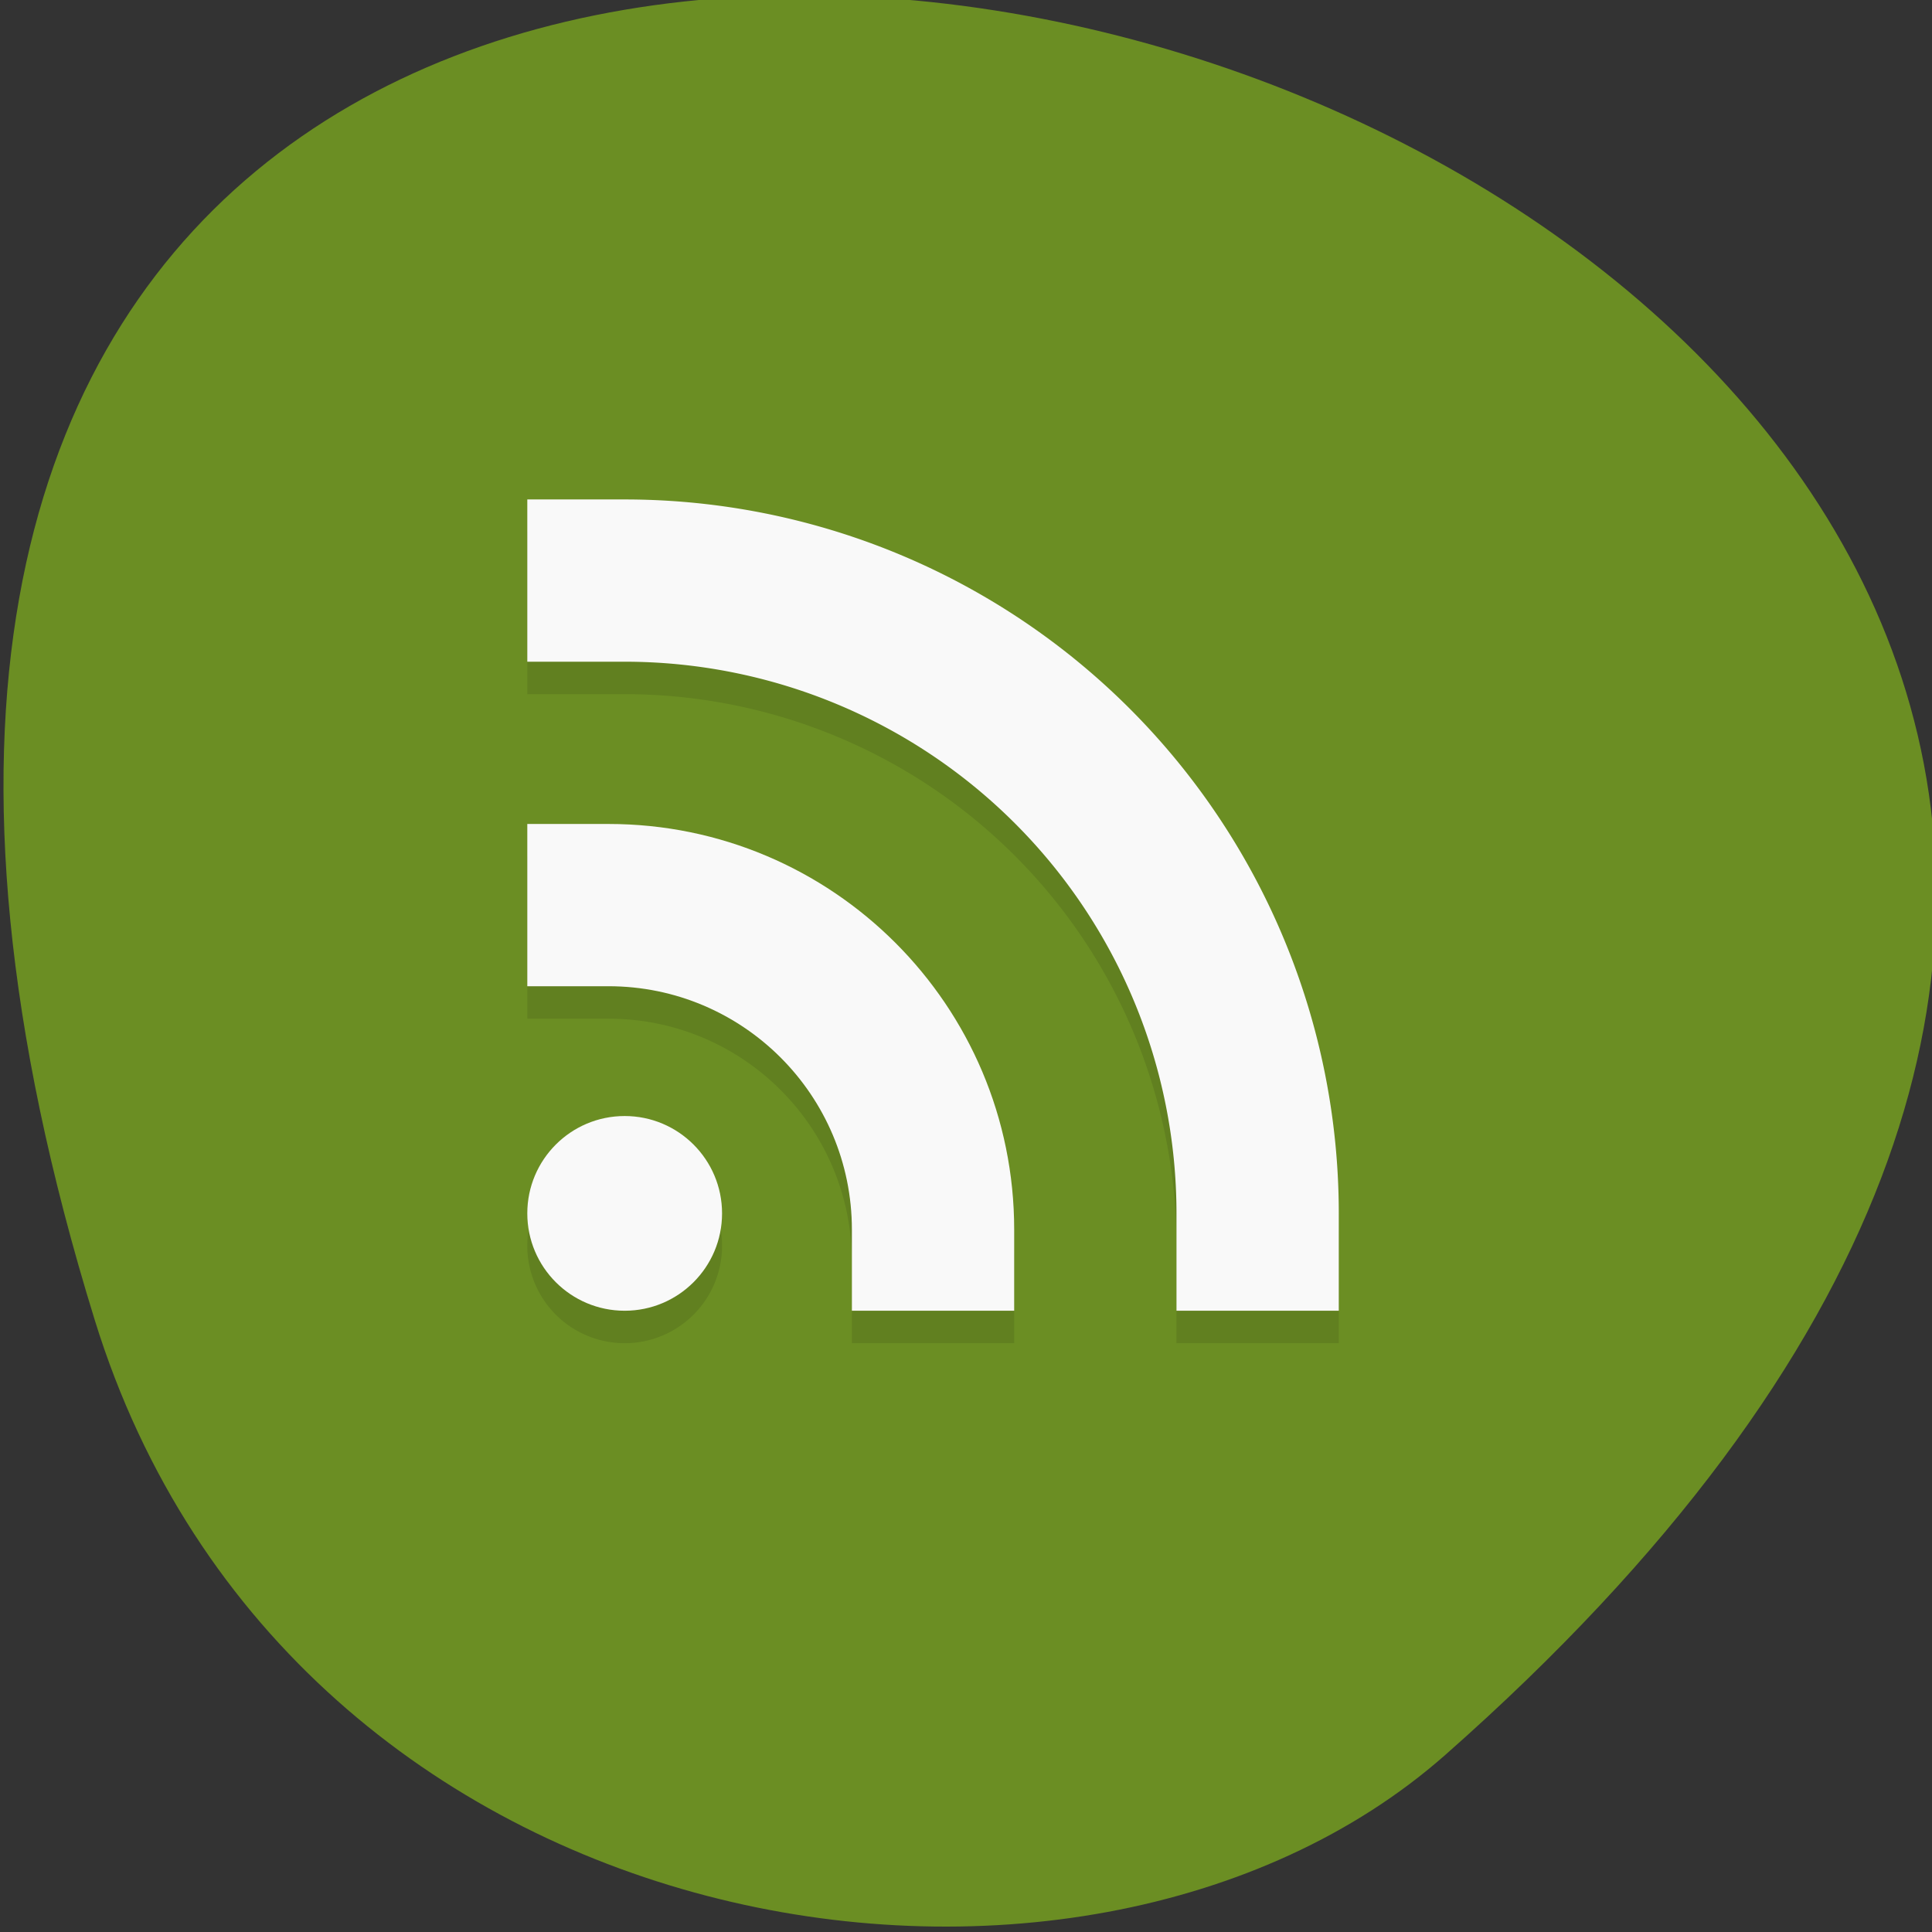 <svg xmlns="http://www.w3.org/2000/svg" viewBox="0 0 256 256"><rect x="0" y="0" width="256" height="256" fill="#333333" stroke="none"/><g color="#000" fill="#6b8e23"><path d="m -1363.8 1650.47 c 92.76 -229.28 -405.65 -114.61 -172.57 42.475 46.699 31.473 147.56 19.349 172.57 -42.475 z" transform="matrix(-1.037 0 0 1.357 -1401.71 -2064.79)"/></g><g transform="matrix(4.301 0 0 4.3 18.258 23.18)"><path d="m 12,11 v 5 h 3 a 17,17 0 0 1 17,17 v 3 h 5 V 33 A 22,22 0 0 0 15,11 z m 0,10 v 5 h 2.5 c 4.142,0 7.5,3.358 7.5,7.5 V 36 h 5 V 33.5 C 27,26.596 21.404,21 14.5,21 H 12 m 3,9 a 3,3 0 0 0 -3,3 3,3 0 0 0 3,3 3,3 0 0 0 3,-3 3,3 0 0 0 -3,-3 z" opacity="0.1"/><g transform="translate(0 -2)" fill="#f9f9f9"><circle r="3" cy="34" cx="15"/><path d="m 12,22 v 5 h 2.5 c 4.142,0 7.5,3.358 7.5,7.5 V 37 h 5 V 34.5 C 27,27.596 21.404,22 14.5,22"/><path d="m 12,12 v 5 h 3 a 17,17 0 0 1 17,17 v 3 h 5 V 34 A 22,22 0 0 0 15,12 z"/></g></g></svg>